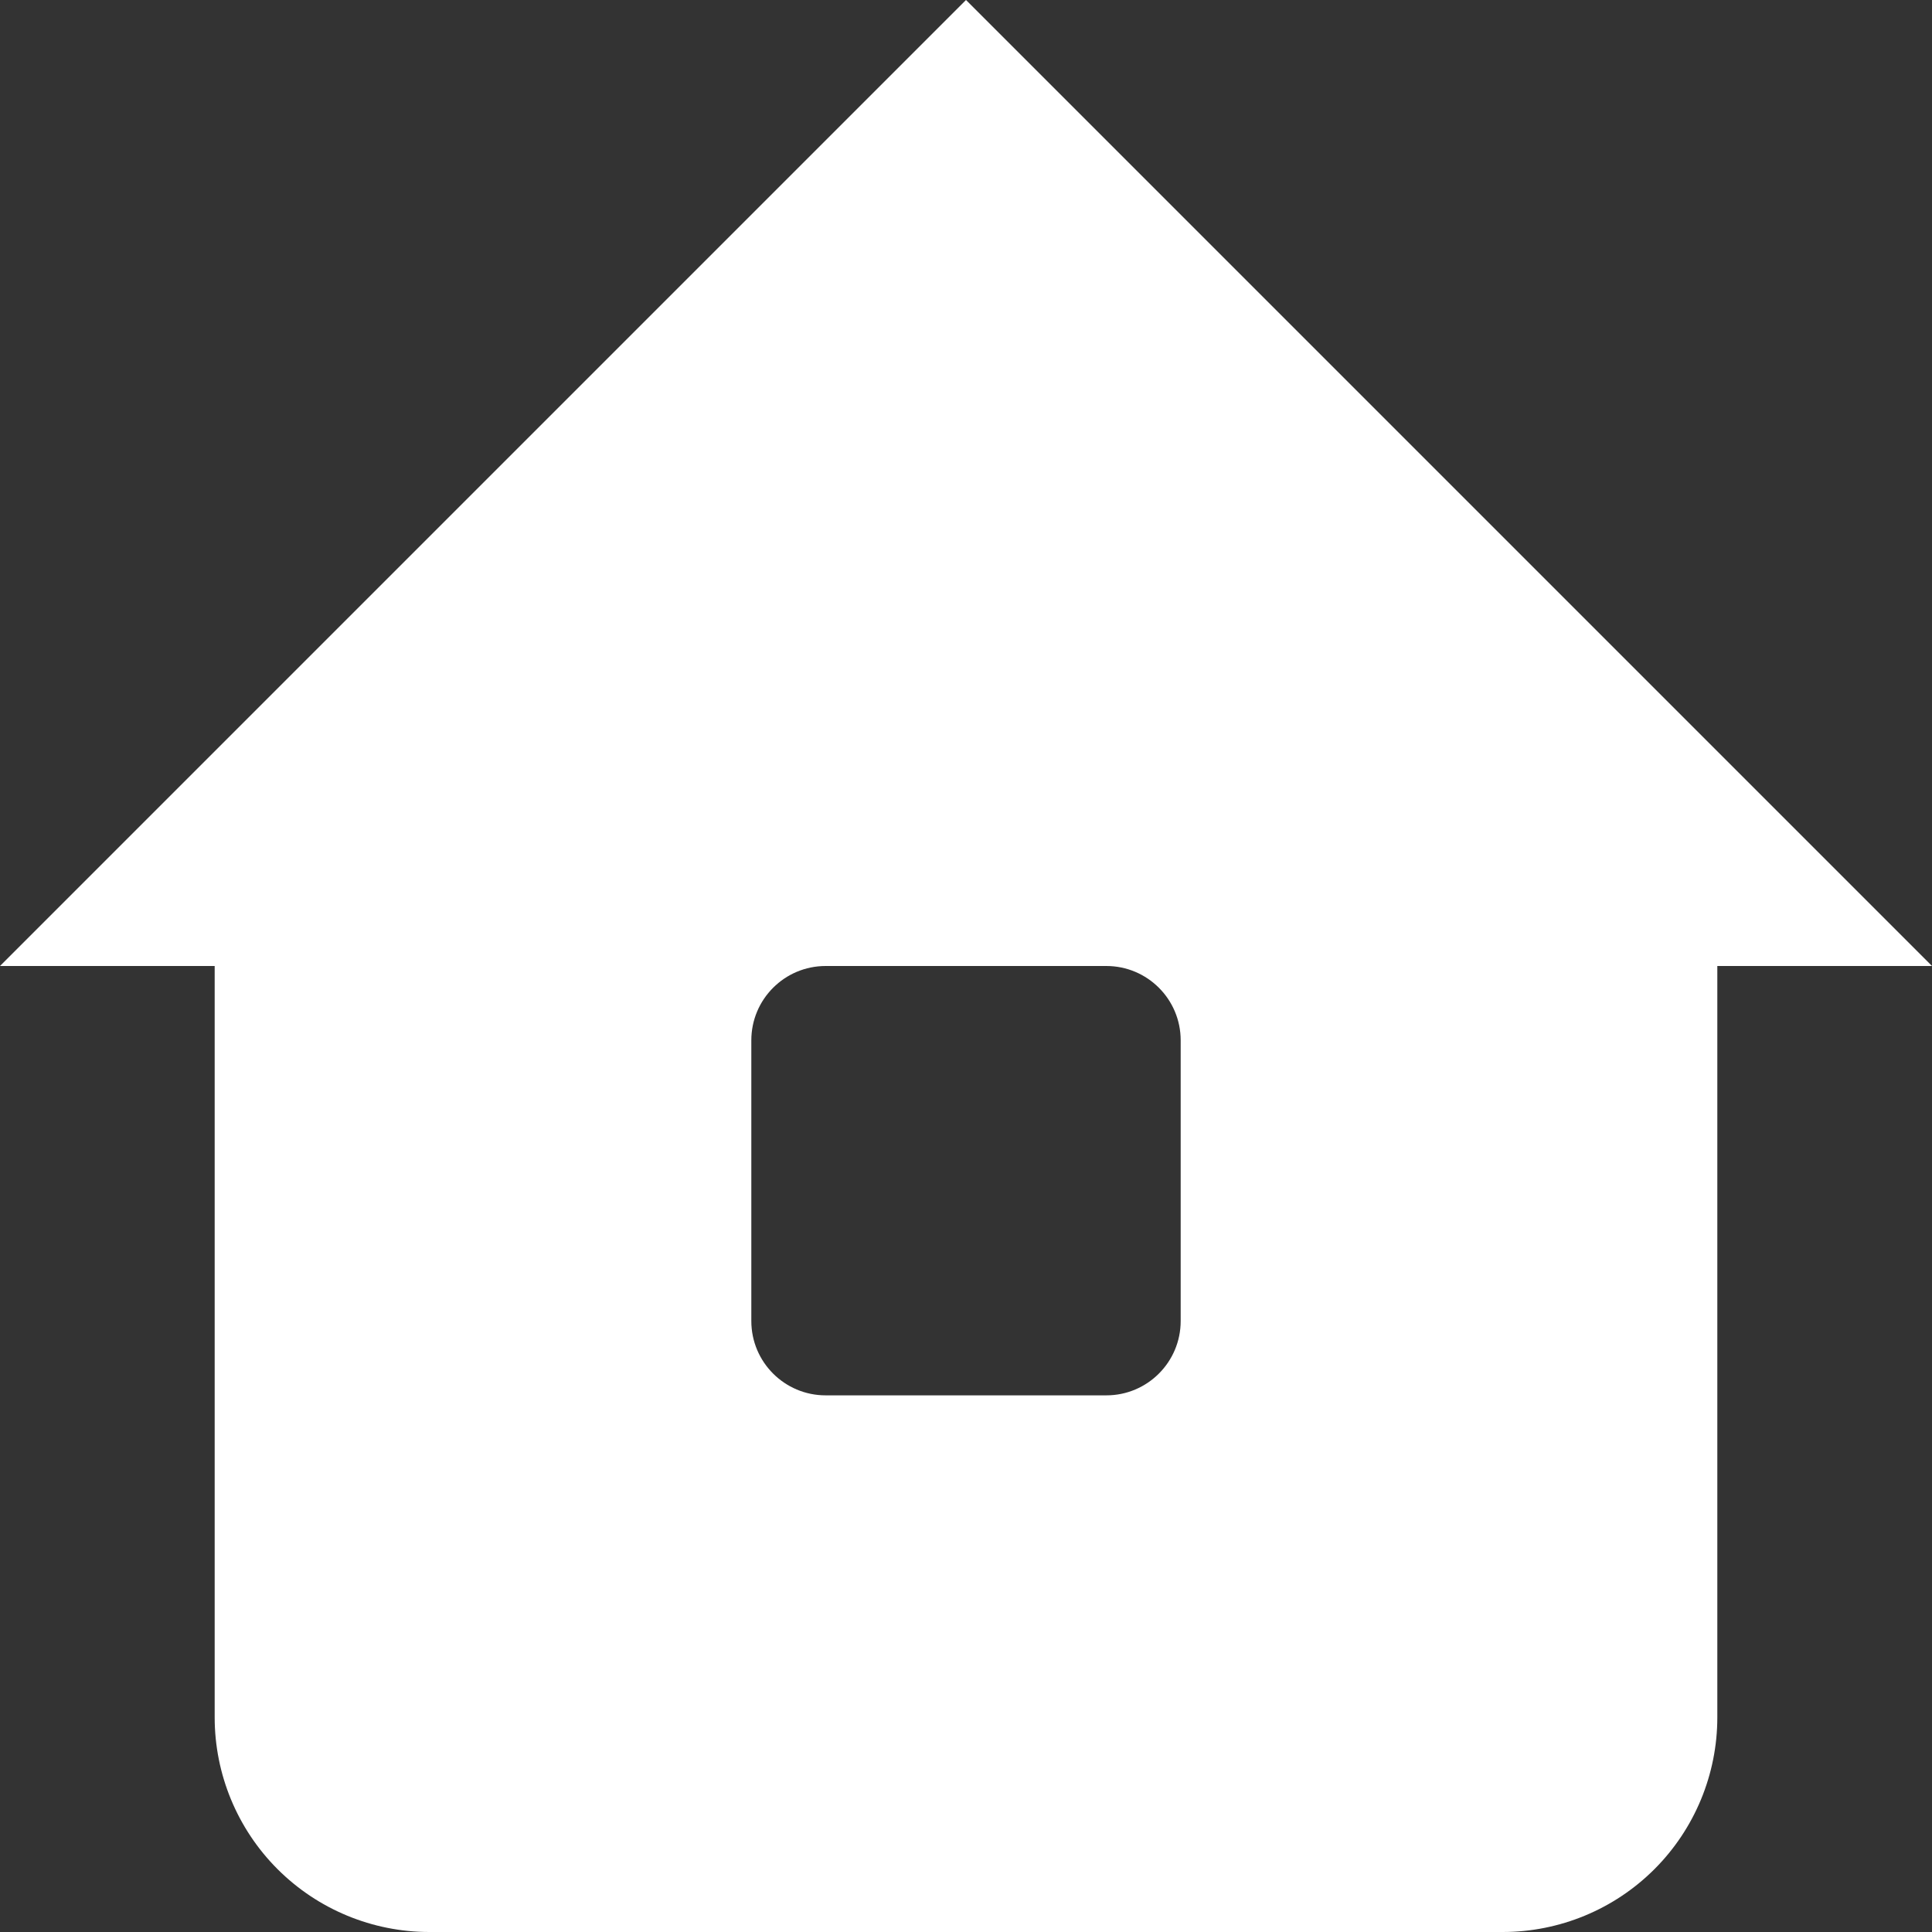 <svg width="26" height="26" viewBox="0 0 26 26" fill="none" xmlns="http://www.w3.org/2000/svg">
<rect x="0" y="0" width="26" height="26" fill="#333333" stroke="none"/>
<path fill-rule="evenodd" clip-rule="evenodd" d="M2.889 13H0L13 0L26 13H23.111V23.111C23.111 23.877 22.807 24.612 22.265 25.154C21.723 25.696 20.988 26 20.222 26H5.778C5.012 26 4.277 25.696 3.735 25.154C3.193 24.612 2.889 23.877 2.889 23.111V13ZM10.111 14C10.111 13.448 10.559 13 11.111 13H14.889C15.441 13 15.889 13.448 15.889 14V17.778C15.889 18.33 15.441 18.778 14.889 18.778H11.111C10.559 18.778 10.111 18.33 10.111 17.778V14Z" fill="white"/>
</svg>

